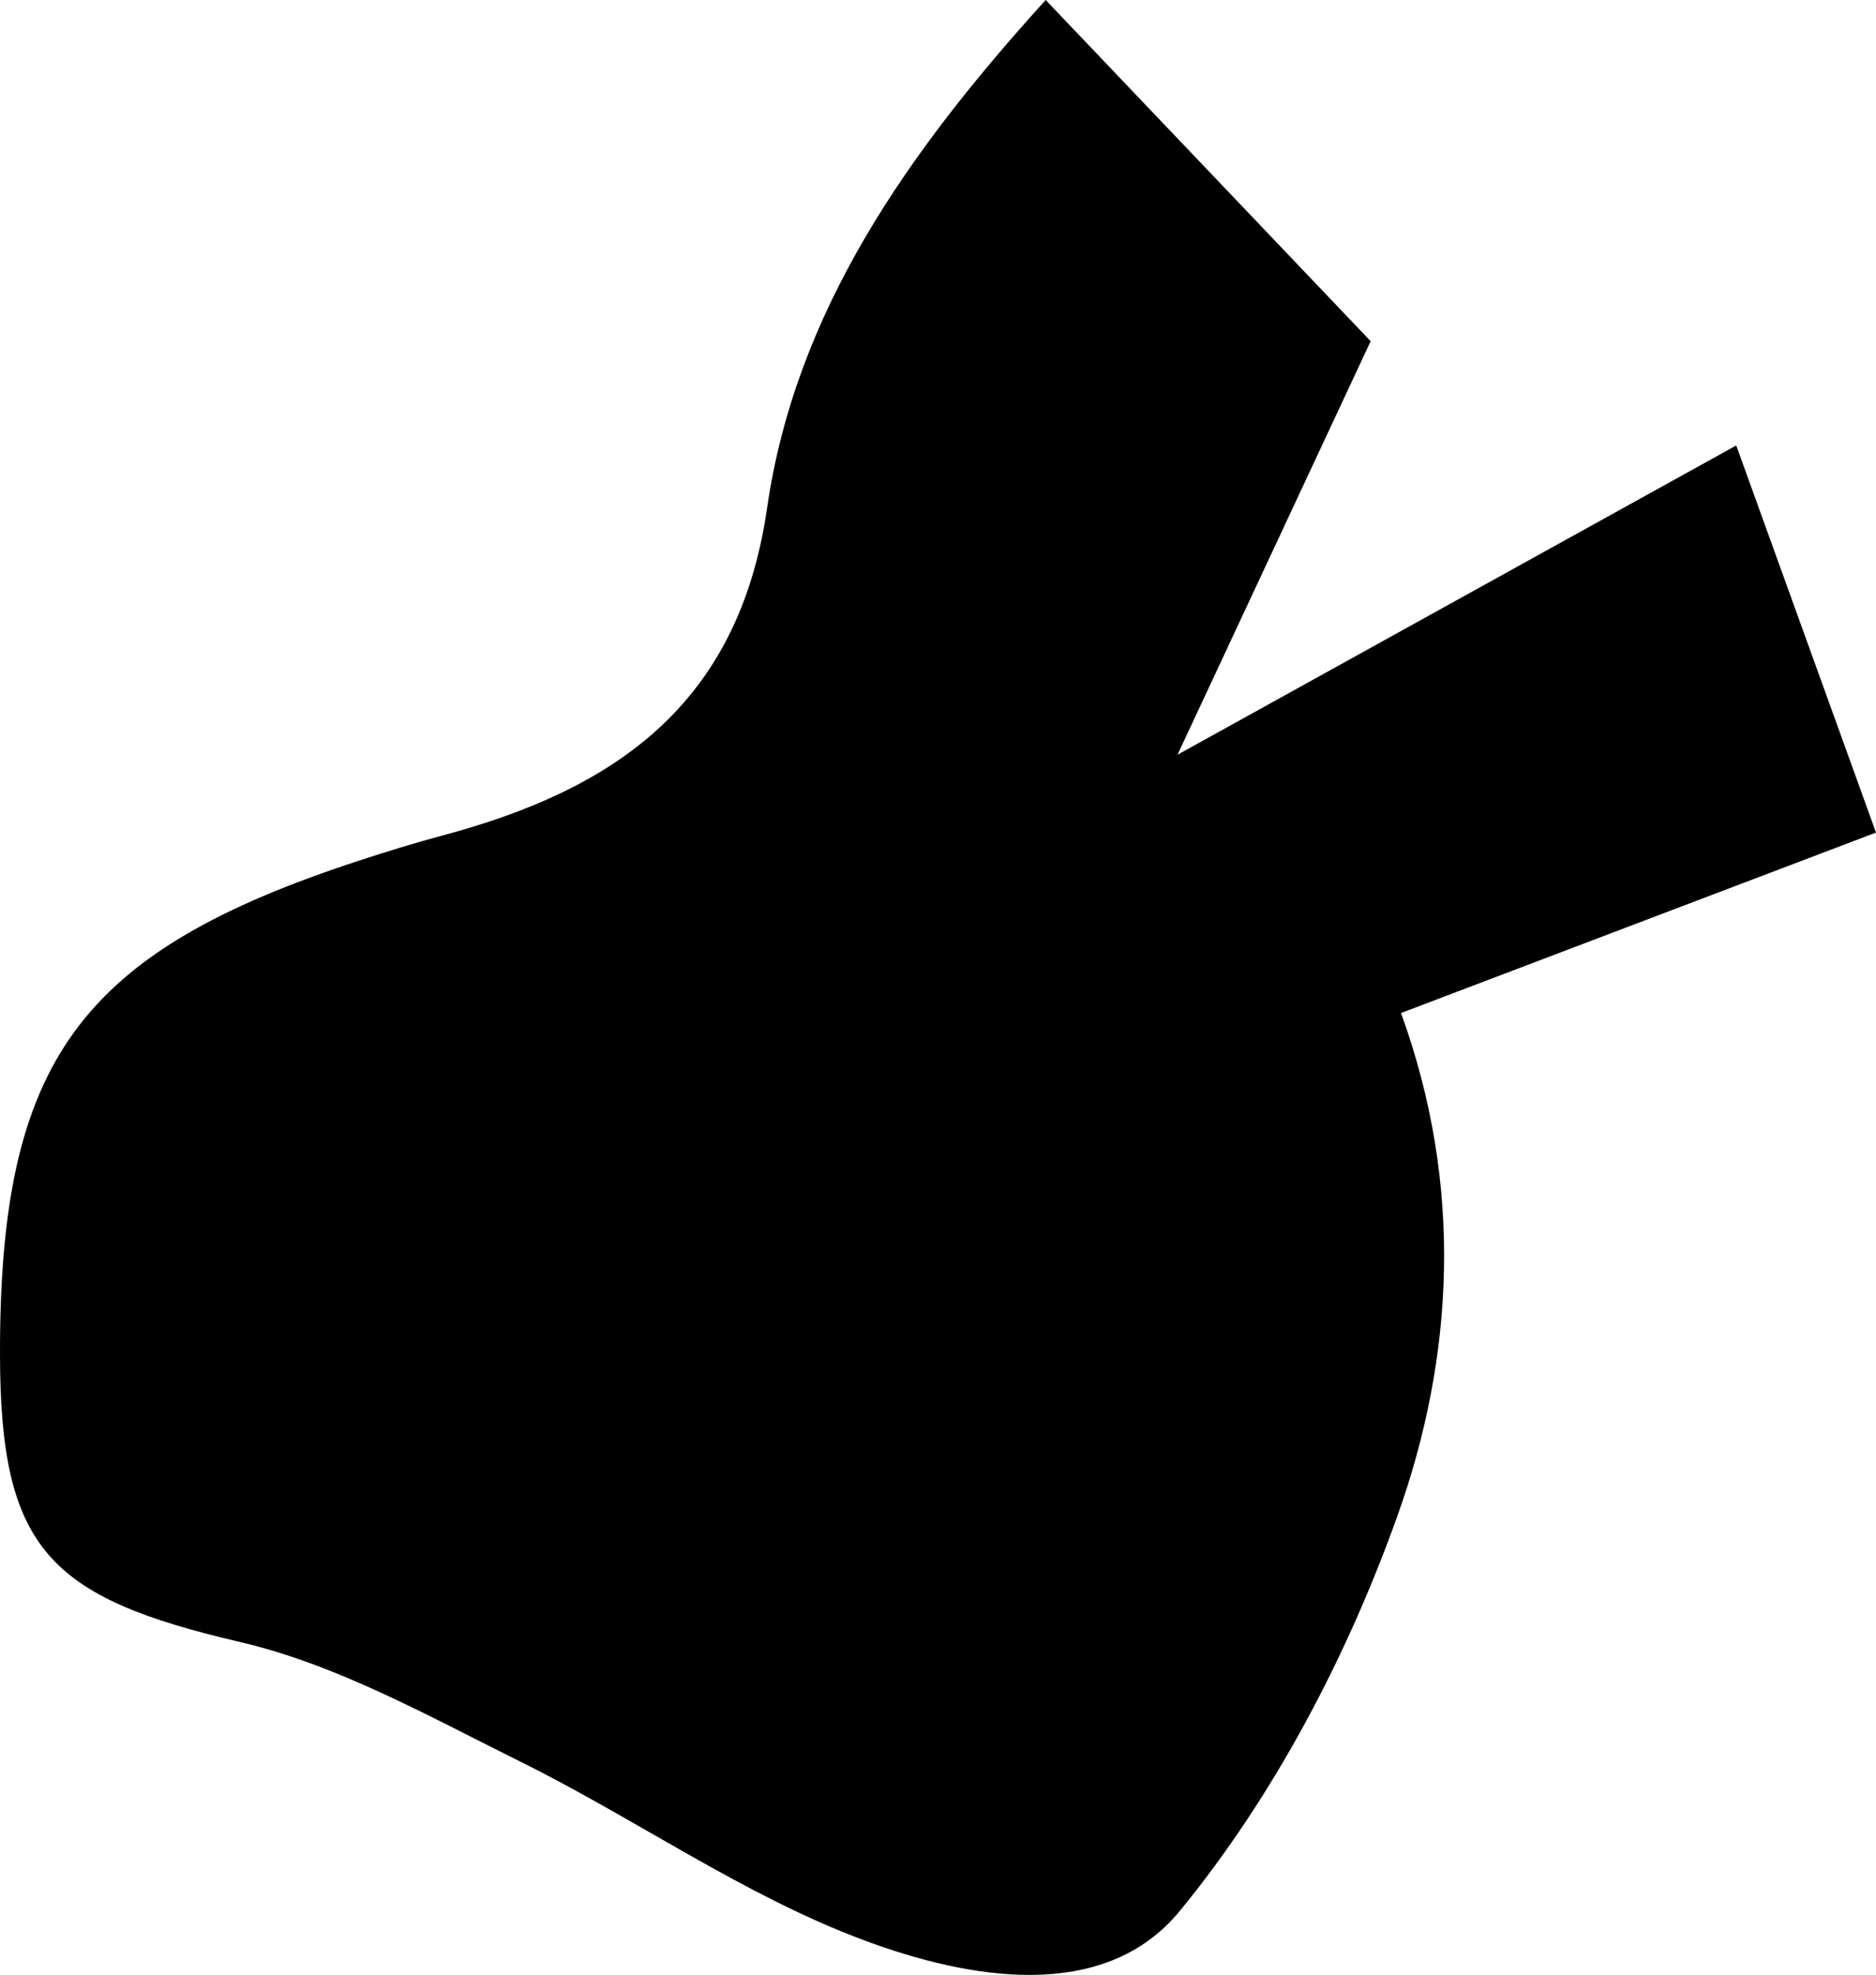 <svg xmlns="http://www.w3.org/2000/svg" viewBox="0 0 614.32 646.48"><title>GreenShapesAsset 17</title><g id="Layer_2" data-name="Layer 2"><g id="Layer_1-2" data-name="Layer 1"><path d="M568.55,145.82l45.77,126.72L458.78,331.61c20.54,56.59,17.36,112.71-1.16,164.57-16.43,46-40.48,91.88-71.35,129.44-24.94,30.34-69.57,22.11-103.35,9.52-39.37-14.67-74.73-39.76-112.71-58.57-29.78-14.75-59.76-31.64-91.64-39.07C16.12,522.93.11,507.2,0,443.61c-.17-96.24,25.77-131.92,117.78-161.95,8.86-2.89,17.78-5.66,26.78-8.07,56.37-15,97.28-42.55,106.63-107.26C260.49,102,297.11,49.93,342.42,0L448.84,111.69,385.59,247.06Z"/></g></g></svg>